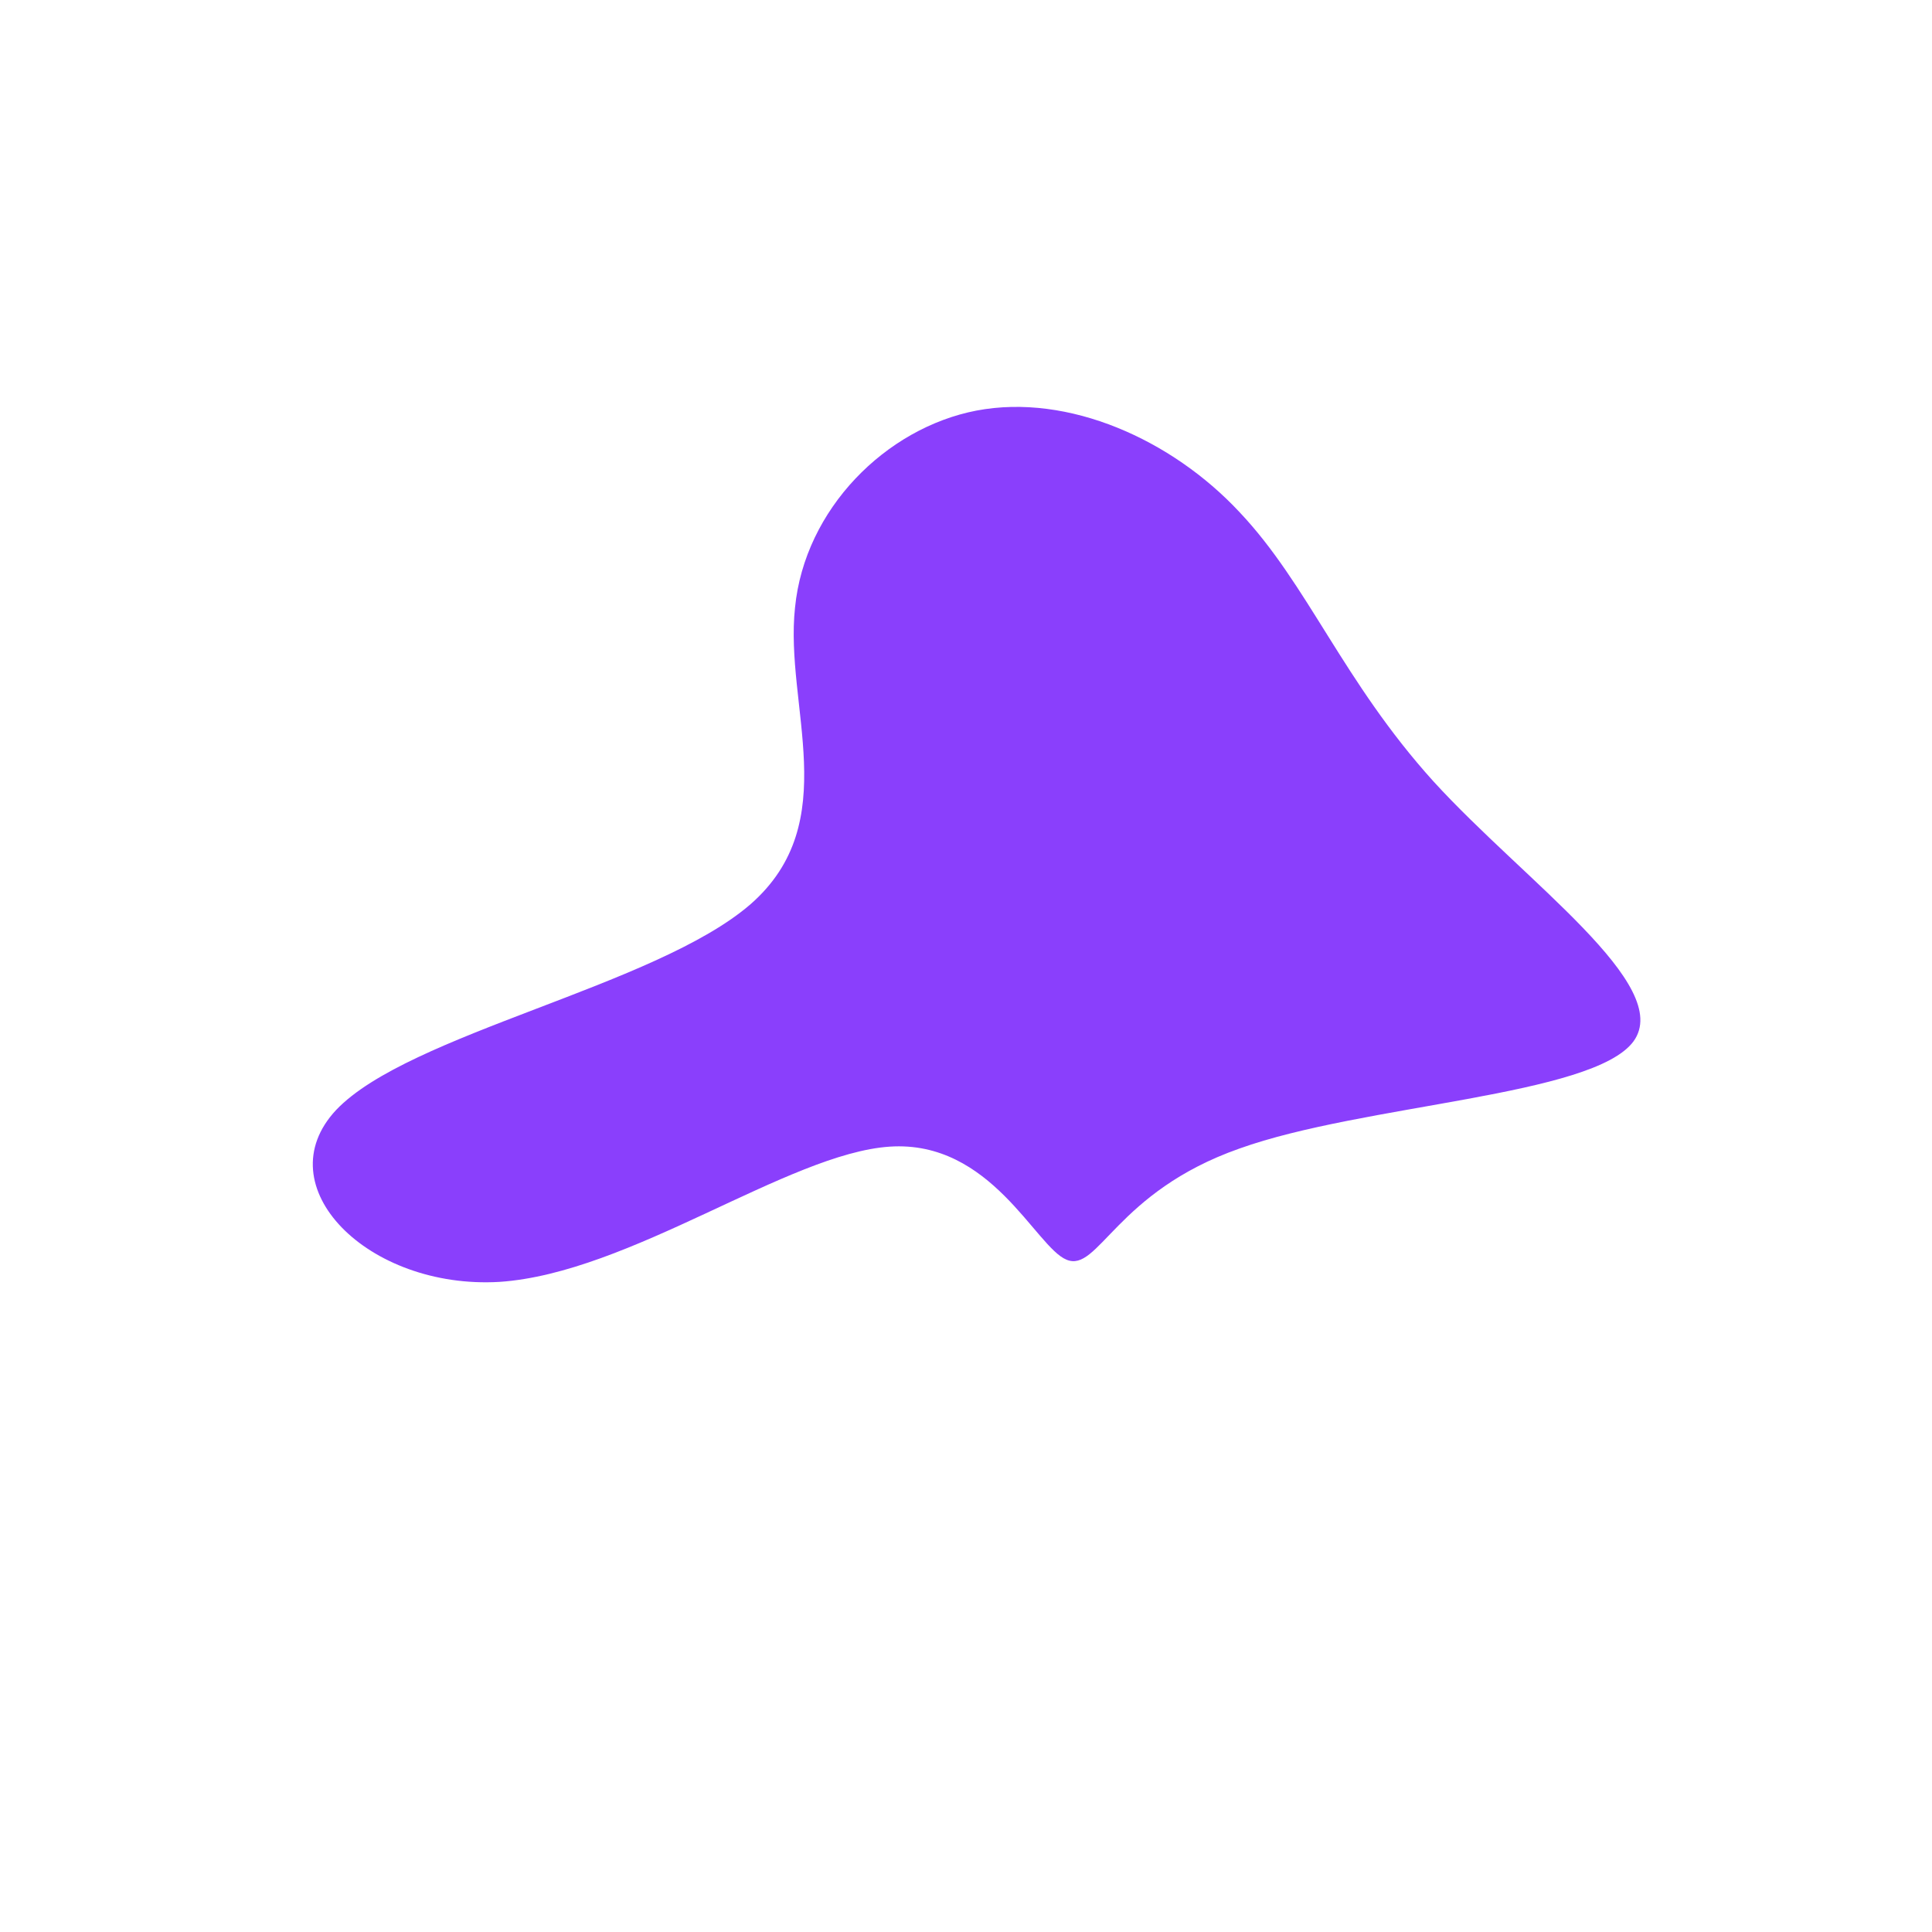 <?xml version="1.0" standalone="no"?>
<svg viewBox="0 0 200 200" xmlns="http://www.w3.org/2000/svg">
  <path fill="#8A3FFC" d="M28.3,-47C35.4,-39.5,39,-29.5,48.4,-19.1C57.9,-8.7,73.3,2,69.1,7.8C64.9,13.5,41.1,14.3,28.3,18.9C15.5,23.4,13.7,31.8,10.4,30.4C7.2,29.1,2.6,18,-7.9,18.7C-18.4,19.4,-34.8,31.8,-48.3,32.7C-61.9,33.5,-72.6,22.8,-65.2,14.9C-57.7,7,-32.1,2.1,-22.3,-6.4C-12.6,-14.9,-18.8,-26.9,-17.7,-37.1C-16.7,-47.3,-8.3,-55.7,1.1,-57.5C10.6,-59.3,21.3,-54.5,28.3,-47Z" transform="translate(100 100)" />
</svg>
